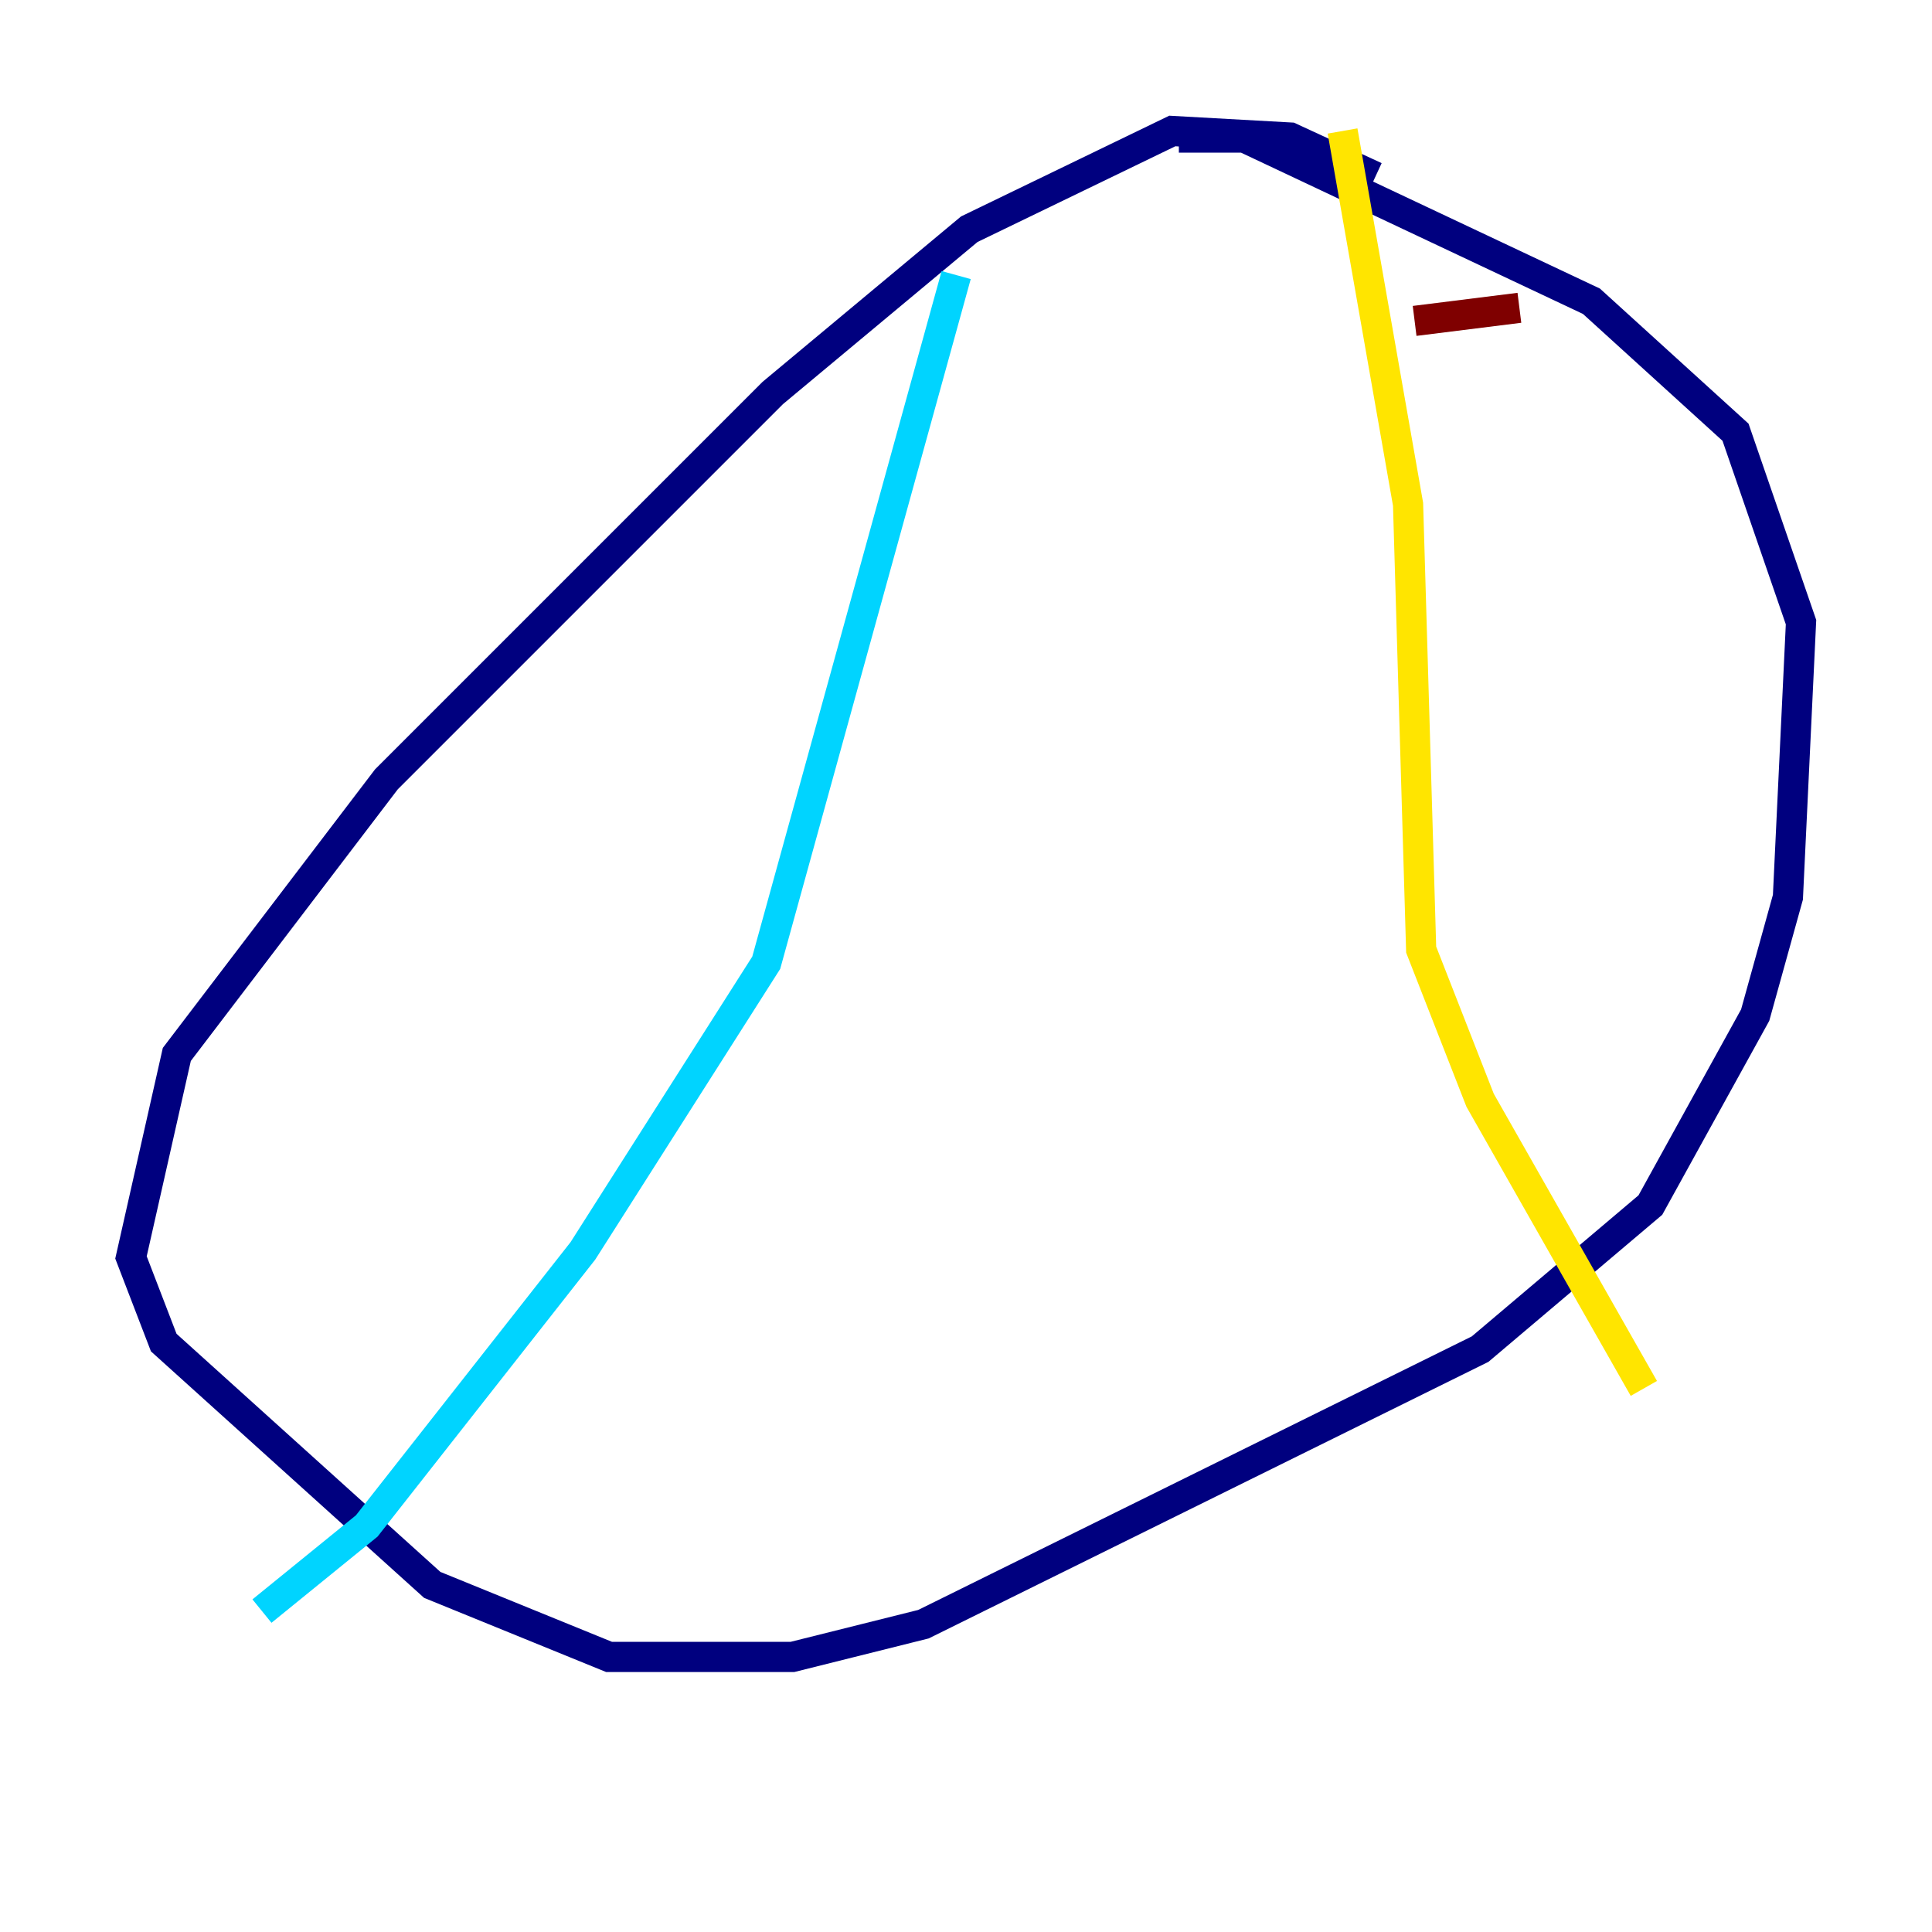 <?xml version="1.0" encoding="utf-8" ?>
<svg baseProfile="tiny" height="128" version="1.2" viewBox="0,0,128,128" width="128" xmlns="http://www.w3.org/2000/svg" xmlns:ev="http://www.w3.org/2001/xml-events" xmlns:xlink="http://www.w3.org/1999/xlink"><defs /><polyline fill="none" points="91.119,11.715 85.478,9.112 77.668,8.678 64.217,15.186 51.2,26.034 25.6,51.634 11.715,69.858 8.678,83.308 10.848,88.949 28.637,105.003 40.352,109.776 52.502,109.776 61.18,107.607 98.061,89.383 109.342,79.837 116.285,67.254 118.454,59.444 119.322,41.22 114.983,28.637 105.437,19.959 82.441,9.112 78.102,9.112" stroke="#00007f" stroke-width="2" /><polyline fill="none" points="63.349,18.224 50.766,63.783 38.617,82.875 24.298,101.098 17.356,106.739" stroke="#00d4ff" stroke-width="2" /><polyline fill="none" points="88.949,8.678 93.288,33.41 94.156,62.915 98.061,72.895 108.909,91.986" stroke="#ffe500" stroke-width="2" /><polyline fill="none" points="100.664,20.393 93.722,21.261" stroke="#7f0000" stroke-width="2" /></svg>